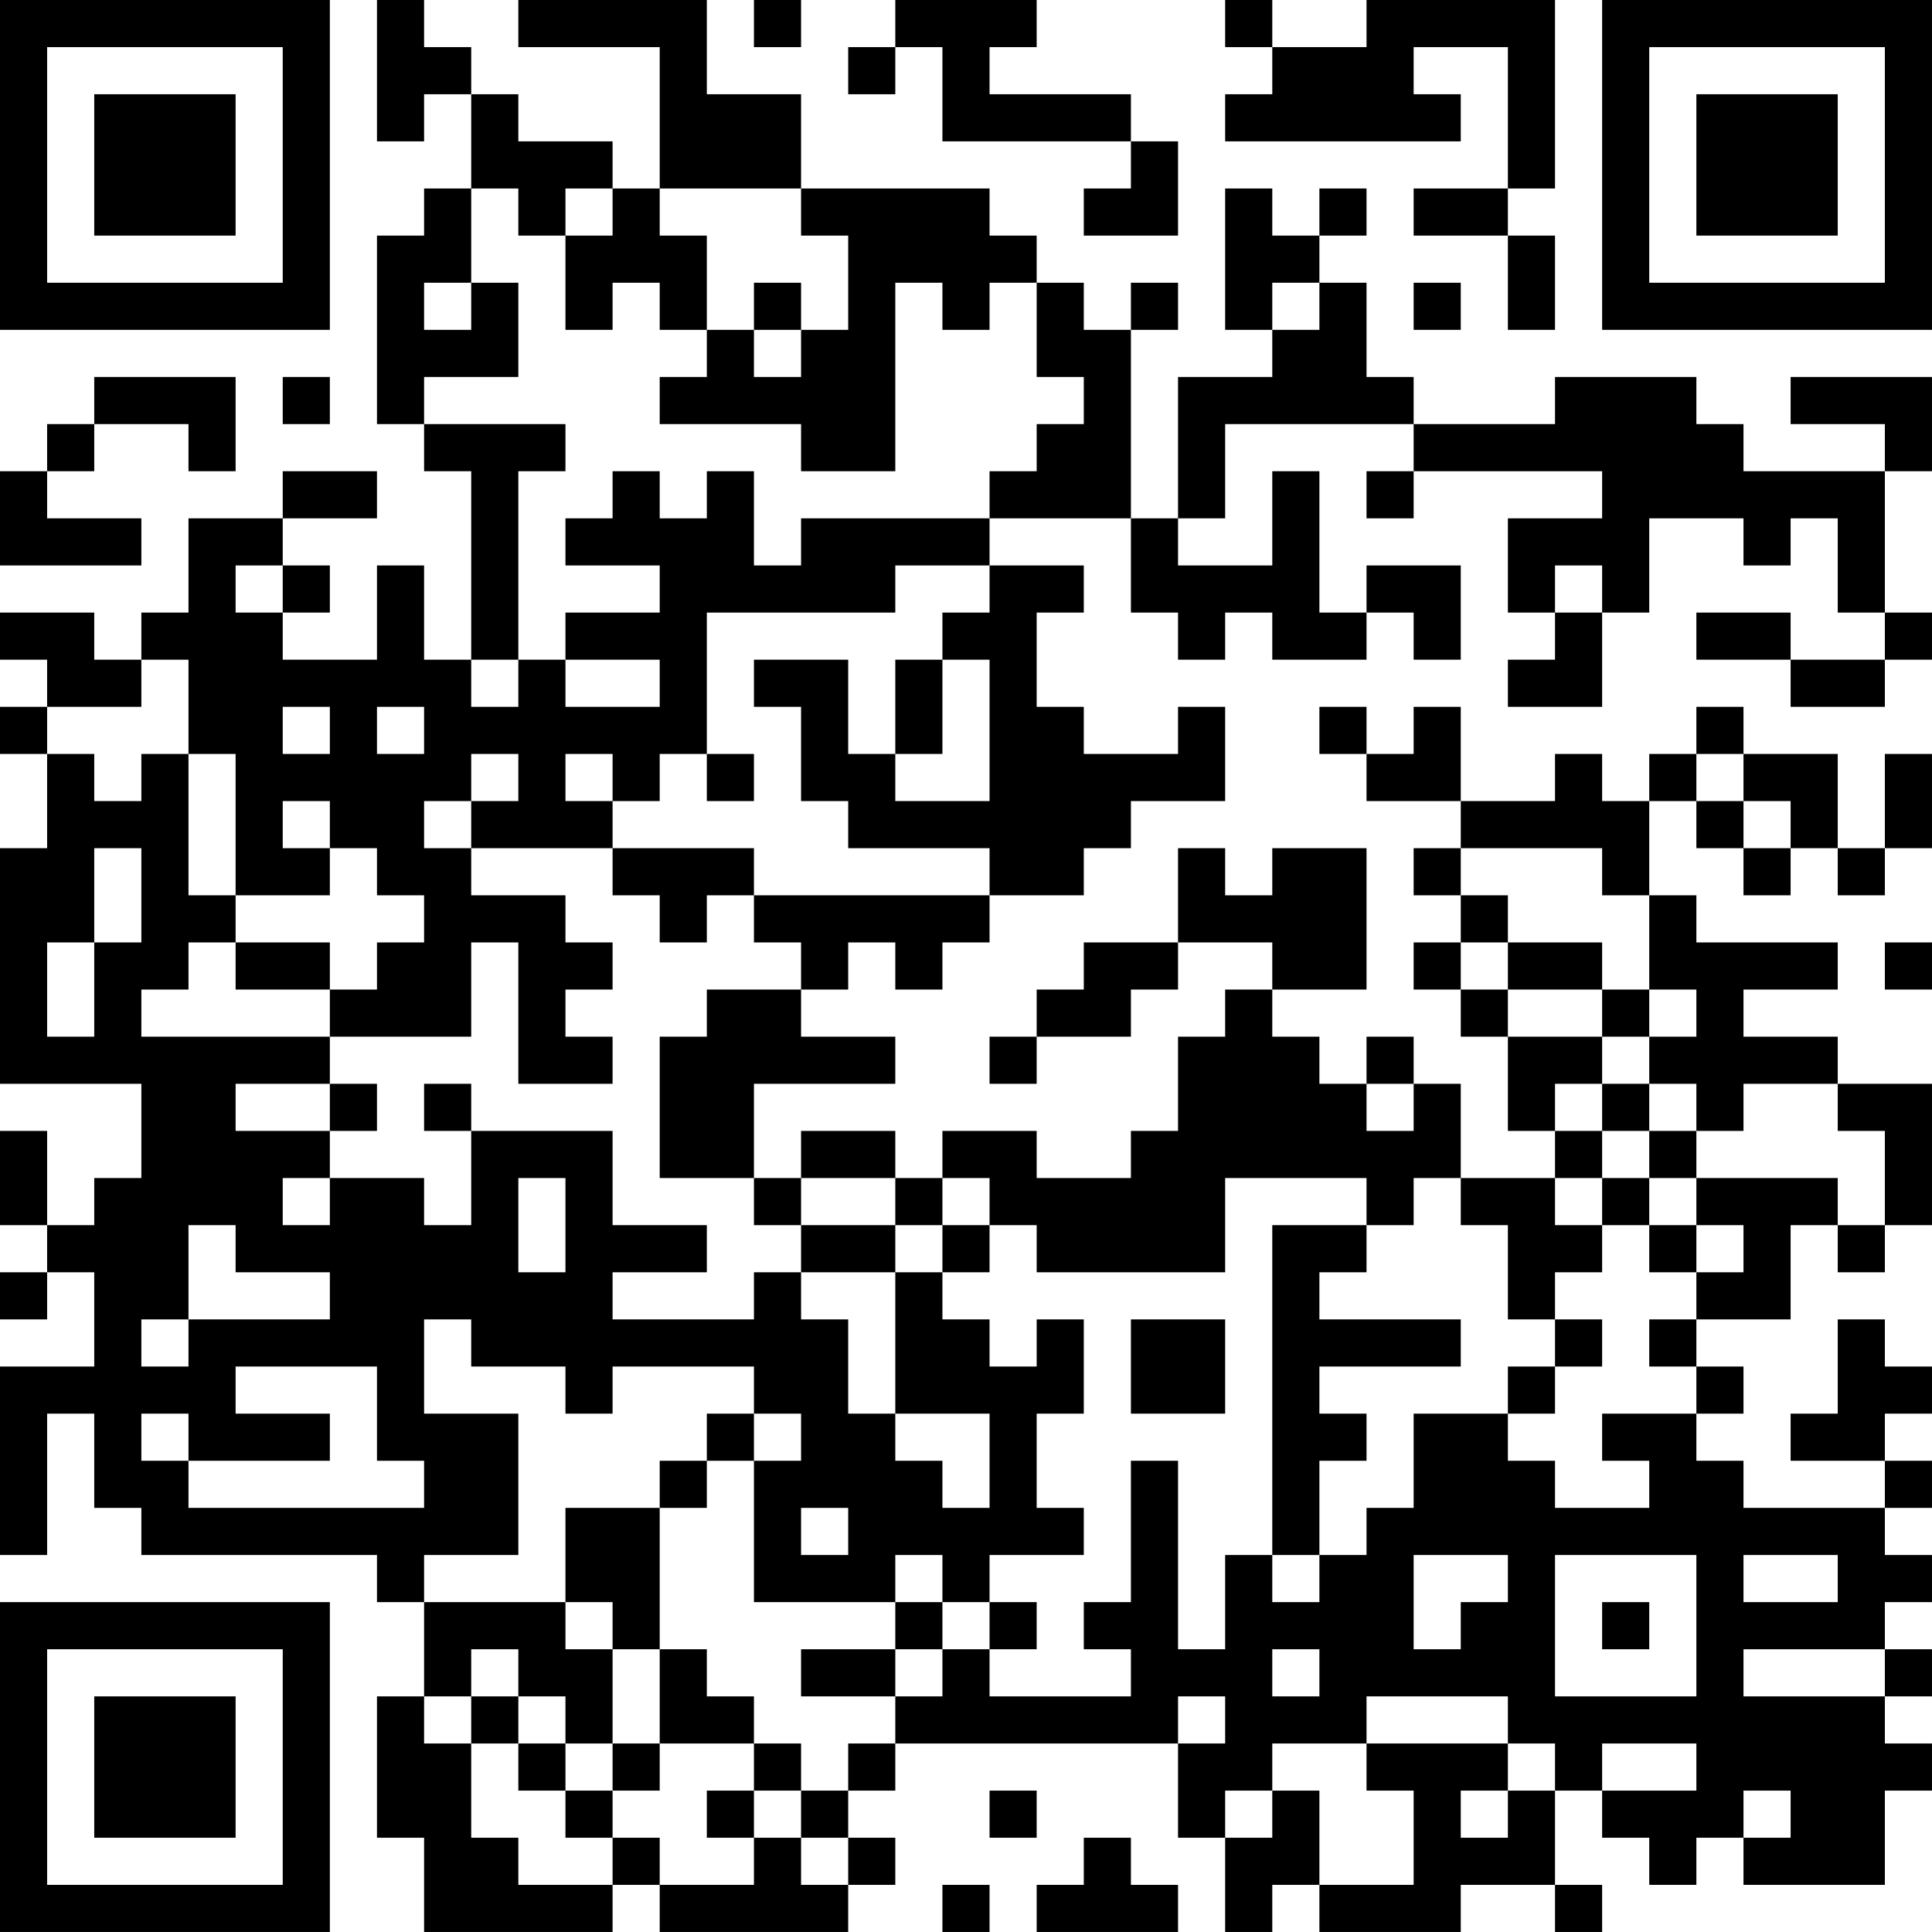 <?xml version="1.0" encoding="UTF-8"?>
<svg xmlns="http://www.w3.org/2000/svg" version="1.1" width="200" height="200" viewBox="0 0 200 200"><rect x="0" y="0" width="200" height="200" fill="#ffffff"/><g transform="scale(4.878)"><g transform="translate(0,0)"><path fill-rule="evenodd" d="M8 0L8 3L9 3L9 2L10 2L10 4L9 4L9 5L8 5L8 9L9 9L9 10L10 10L10 14L9 14L9 12L8 12L8 14L6 14L6 13L7 13L7 12L6 12L6 11L8 11L8 10L6 10L6 11L4 11L4 13L3 13L3 14L2 14L2 13L0 13L0 14L1 14L1 15L0 15L0 16L1 16L1 18L0 18L0 23L3 23L3 25L2 25L2 26L1 26L1 24L0 24L0 26L1 26L1 27L0 27L0 28L1 28L1 27L2 27L2 29L0 29L0 33L1 33L1 30L2 30L2 32L3 32L3 33L8 33L8 34L9 34L9 36L8 36L8 39L9 39L9 41L13 41L13 40L14 40L14 41L18 41L18 40L19 40L19 39L18 39L18 38L19 38L19 37L25 37L25 39L26 39L26 41L27 41L27 40L28 40L28 41L31 41L31 40L33 40L33 41L34 41L34 40L33 40L33 38L34 38L34 39L35 39L35 40L36 40L36 39L37 39L37 40L40 40L40 38L41 38L41 37L40 37L40 36L41 36L41 35L40 35L40 34L41 34L41 33L40 33L40 32L41 32L41 31L40 31L40 30L41 30L41 29L40 29L40 28L39 28L39 30L38 30L38 31L40 31L40 32L37 32L37 31L36 31L36 30L37 30L37 29L36 29L36 28L38 28L38 26L39 26L39 27L40 27L40 26L41 26L41 23L39 23L39 22L37 22L37 21L39 21L39 20L36 20L36 19L35 19L35 17L36 17L36 18L37 18L37 19L38 19L38 18L39 18L39 19L40 19L40 18L41 18L41 16L40 16L40 18L39 18L39 16L37 16L37 15L36 15L36 16L35 16L35 17L34 17L34 16L33 16L33 17L31 17L31 15L30 15L30 16L29 16L29 15L28 15L28 16L29 16L29 17L31 17L31 18L30 18L30 19L31 19L31 20L30 20L30 21L31 21L31 22L32 22L32 24L33 24L33 25L31 25L31 23L30 23L30 22L29 22L29 23L28 23L28 22L27 22L27 21L29 21L29 18L27 18L27 19L26 19L26 18L25 18L25 20L23 20L23 21L22 21L22 22L21 22L21 23L22 23L22 22L24 22L24 21L25 21L25 20L27 20L27 21L26 21L26 22L25 22L25 24L24 24L24 25L22 25L22 24L20 24L20 25L19 25L19 24L17 24L17 25L16 25L16 23L19 23L19 22L17 22L17 21L18 21L18 20L19 20L19 21L20 21L20 20L21 20L21 19L23 19L23 18L24 18L24 17L26 17L26 15L25 15L25 16L23 16L23 15L22 15L22 13L23 13L23 12L21 12L21 11L24 11L24 13L25 13L25 14L26 14L26 13L27 13L27 14L29 14L29 13L30 13L30 14L31 14L31 12L29 12L29 13L28 13L28 10L27 10L27 12L25 12L25 11L26 11L26 9L30 9L30 10L29 10L29 11L30 11L30 10L34 10L34 11L32 11L32 13L33 13L33 14L32 14L32 15L34 15L34 13L35 13L35 11L37 11L37 12L38 12L38 11L39 11L39 13L40 13L40 14L38 14L38 13L36 13L36 14L38 14L38 15L40 15L40 14L41 14L41 13L40 13L40 10L41 10L41 8L38 8L38 9L40 9L40 10L37 10L37 9L36 9L36 8L33 8L33 9L30 9L30 8L29 8L29 6L28 6L28 5L29 5L29 4L28 4L28 5L27 5L27 4L26 4L26 7L27 7L27 8L25 8L25 11L24 11L24 7L25 7L25 6L24 6L24 7L23 7L23 6L22 6L22 5L21 5L21 4L17 4L17 2L15 2L15 0L11 0L11 1L14 1L14 4L13 4L13 3L11 3L11 2L10 2L10 1L9 1L9 0ZM16 0L16 1L17 1L17 0ZM19 0L19 1L18 1L18 2L19 2L19 1L20 1L20 3L24 3L24 4L23 4L23 5L25 5L25 3L24 3L24 2L21 2L21 1L22 1L22 0ZM26 0L26 1L27 1L27 2L26 2L26 3L31 3L31 2L30 2L30 1L32 1L32 4L30 4L30 5L32 5L32 7L33 7L33 5L32 5L32 4L33 4L33 0L29 0L29 1L27 1L27 0ZM10 4L10 6L9 6L9 7L10 7L10 6L11 6L11 8L9 8L9 9L12 9L12 10L11 10L11 14L10 14L10 15L11 15L11 14L12 14L12 15L14 15L14 14L12 14L12 13L14 13L14 12L12 12L12 11L13 11L13 10L14 10L14 11L15 11L15 10L16 10L16 12L17 12L17 11L21 11L21 10L22 10L22 9L23 9L23 8L22 8L22 6L21 6L21 7L20 7L20 6L19 6L19 10L17 10L17 9L14 9L14 8L15 8L15 7L16 7L16 8L17 8L17 7L18 7L18 5L17 5L17 4L14 4L14 5L15 5L15 7L14 7L14 6L13 6L13 7L12 7L12 5L13 5L13 4L12 4L12 5L11 5L11 4ZM16 6L16 7L17 7L17 6ZM27 6L27 7L28 7L28 6ZM30 6L30 7L31 7L31 6ZM2 8L2 9L1 9L1 10L0 10L0 12L3 12L3 11L1 11L1 10L2 10L2 9L4 9L4 10L5 10L5 8ZM6 8L6 9L7 9L7 8ZM5 12L5 13L6 13L6 12ZM19 12L19 13L15 13L15 16L14 16L14 17L13 17L13 16L12 16L12 17L13 17L13 18L10 18L10 17L11 17L11 16L10 16L10 17L9 17L9 18L10 18L10 19L12 19L12 20L13 20L13 21L12 21L12 22L13 22L13 23L11 23L11 20L10 20L10 22L7 22L7 21L8 21L8 20L9 20L9 19L8 19L8 18L7 18L7 17L6 17L6 18L7 18L7 19L5 19L5 16L4 16L4 14L3 14L3 15L1 15L1 16L2 16L2 17L3 17L3 16L4 16L4 19L5 19L5 20L4 20L4 21L3 21L3 22L7 22L7 23L5 23L5 24L7 24L7 25L6 25L6 26L7 26L7 25L9 25L9 26L10 26L10 24L13 24L13 26L15 26L15 27L13 27L13 28L16 28L16 27L17 27L17 28L18 28L18 30L19 30L19 31L20 31L20 32L21 32L21 30L19 30L19 27L20 27L20 28L21 28L21 29L22 29L22 28L23 28L23 30L22 30L22 32L23 32L23 33L21 33L21 34L20 34L20 33L19 33L19 34L16 34L16 31L17 31L17 30L16 30L16 29L13 29L13 30L12 30L12 29L10 29L10 28L9 28L9 30L11 30L11 33L9 33L9 34L12 34L12 35L13 35L13 37L12 37L12 36L11 36L11 35L10 35L10 36L9 36L9 37L10 37L10 39L11 39L11 40L13 40L13 39L14 39L14 40L16 40L16 39L17 39L17 40L18 40L18 39L17 39L17 38L18 38L18 37L19 37L19 36L20 36L20 35L21 35L21 36L24 36L24 35L23 35L23 34L24 34L24 31L25 31L25 35L26 35L26 33L27 33L27 34L28 34L28 33L29 33L29 32L30 32L30 30L32 30L32 31L33 31L33 32L35 32L35 31L34 31L34 30L36 30L36 29L35 29L35 28L36 28L36 27L37 27L37 26L36 26L36 25L39 25L39 26L40 26L40 24L39 24L39 23L37 23L37 24L36 24L36 23L35 23L35 22L36 22L36 21L35 21L35 19L34 19L34 18L31 18L31 19L32 19L32 20L31 20L31 21L32 21L32 22L34 22L34 23L33 23L33 24L34 24L34 25L33 25L33 26L34 26L34 27L33 27L33 28L32 28L32 26L31 26L31 25L30 25L30 26L29 26L29 25L26 25L26 27L22 27L22 26L21 26L21 25L20 25L20 26L19 26L19 25L17 25L17 26L16 26L16 25L14 25L14 22L15 22L15 21L17 21L17 20L16 20L16 19L21 19L21 18L18 18L18 17L17 17L17 15L16 15L16 14L18 14L18 16L19 16L19 17L21 17L21 14L20 14L20 13L21 13L21 12ZM33 12L33 13L34 13L34 12ZM19 14L19 16L20 16L20 14ZM6 15L6 16L7 16L7 15ZM8 15L8 16L9 16L9 15ZM15 16L15 17L16 17L16 16ZM36 16L36 17L37 17L37 18L38 18L38 17L37 17L37 16ZM2 18L2 20L1 20L1 22L2 22L2 20L3 20L3 18ZM13 18L13 19L14 19L14 20L15 20L15 19L16 19L16 18ZM5 20L5 21L7 21L7 20ZM32 20L32 21L34 21L34 22L35 22L35 21L34 21L34 20ZM40 20L40 21L41 21L41 20ZM7 23L7 24L8 24L8 23ZM9 23L9 24L10 24L10 23ZM29 23L29 24L30 24L30 23ZM34 23L34 24L35 24L35 25L34 25L34 26L35 26L35 27L36 27L36 26L35 26L35 25L36 25L36 24L35 24L35 23ZM11 25L11 27L12 27L12 25ZM4 26L4 28L3 28L3 29L4 29L4 28L7 28L7 27L5 27L5 26ZM17 26L17 27L19 27L19 26ZM20 26L20 27L21 27L21 26ZM27 26L27 33L28 33L28 31L29 31L29 30L28 30L28 29L31 29L31 28L28 28L28 27L29 27L29 26ZM24 28L24 30L26 30L26 28ZM33 28L33 29L32 29L32 30L33 30L33 29L34 29L34 28ZM5 29L5 30L7 30L7 31L4 31L4 30L3 30L3 31L4 31L4 32L9 32L9 31L8 31L8 29ZM15 30L15 31L14 31L14 32L12 32L12 34L13 34L13 35L14 35L14 37L13 37L13 38L12 38L12 37L11 37L11 36L10 36L10 37L11 37L11 38L12 38L12 39L13 39L13 38L14 38L14 37L16 37L16 38L15 38L15 39L16 39L16 38L17 38L17 37L16 37L16 36L15 36L15 35L14 35L14 32L15 32L15 31L16 31L16 30ZM17 32L17 33L18 33L18 32ZM30 33L30 35L31 35L31 34L32 34L32 33ZM33 33L33 36L36 36L36 33ZM37 33L37 34L39 34L39 33ZM19 34L19 35L17 35L17 36L19 36L19 35L20 35L20 34ZM21 34L21 35L22 35L22 34ZM34 34L34 35L35 35L35 34ZM27 35L27 36L28 36L28 35ZM37 35L37 36L40 36L40 35ZM25 36L25 37L26 37L26 36ZM29 36L29 37L27 37L27 38L26 38L26 39L27 39L27 38L28 38L28 40L30 40L30 38L29 38L29 37L32 37L32 38L31 38L31 39L32 39L32 38L33 38L33 37L32 37L32 36ZM34 37L34 38L36 38L36 37ZM21 38L21 39L22 39L22 38ZM37 38L37 39L38 39L38 38ZM23 39L23 40L22 40L22 41L25 41L25 40L24 40L24 39ZM20 40L20 41L21 41L21 40ZM0 0L0 7L7 7L7 0ZM1 1L1 6L6 6L6 1ZM2 2L2 5L5 5L5 2ZM34 0L34 7L41 7L41 0ZM35 1L35 6L40 6L40 1ZM36 2L36 5L39 5L39 2ZM0 34L0 41L7 41L7 34ZM1 35L1 40L6 40L6 35ZM2 36L2 39L5 39L5 36Z" fill="#000000"/></g></g></svg>
